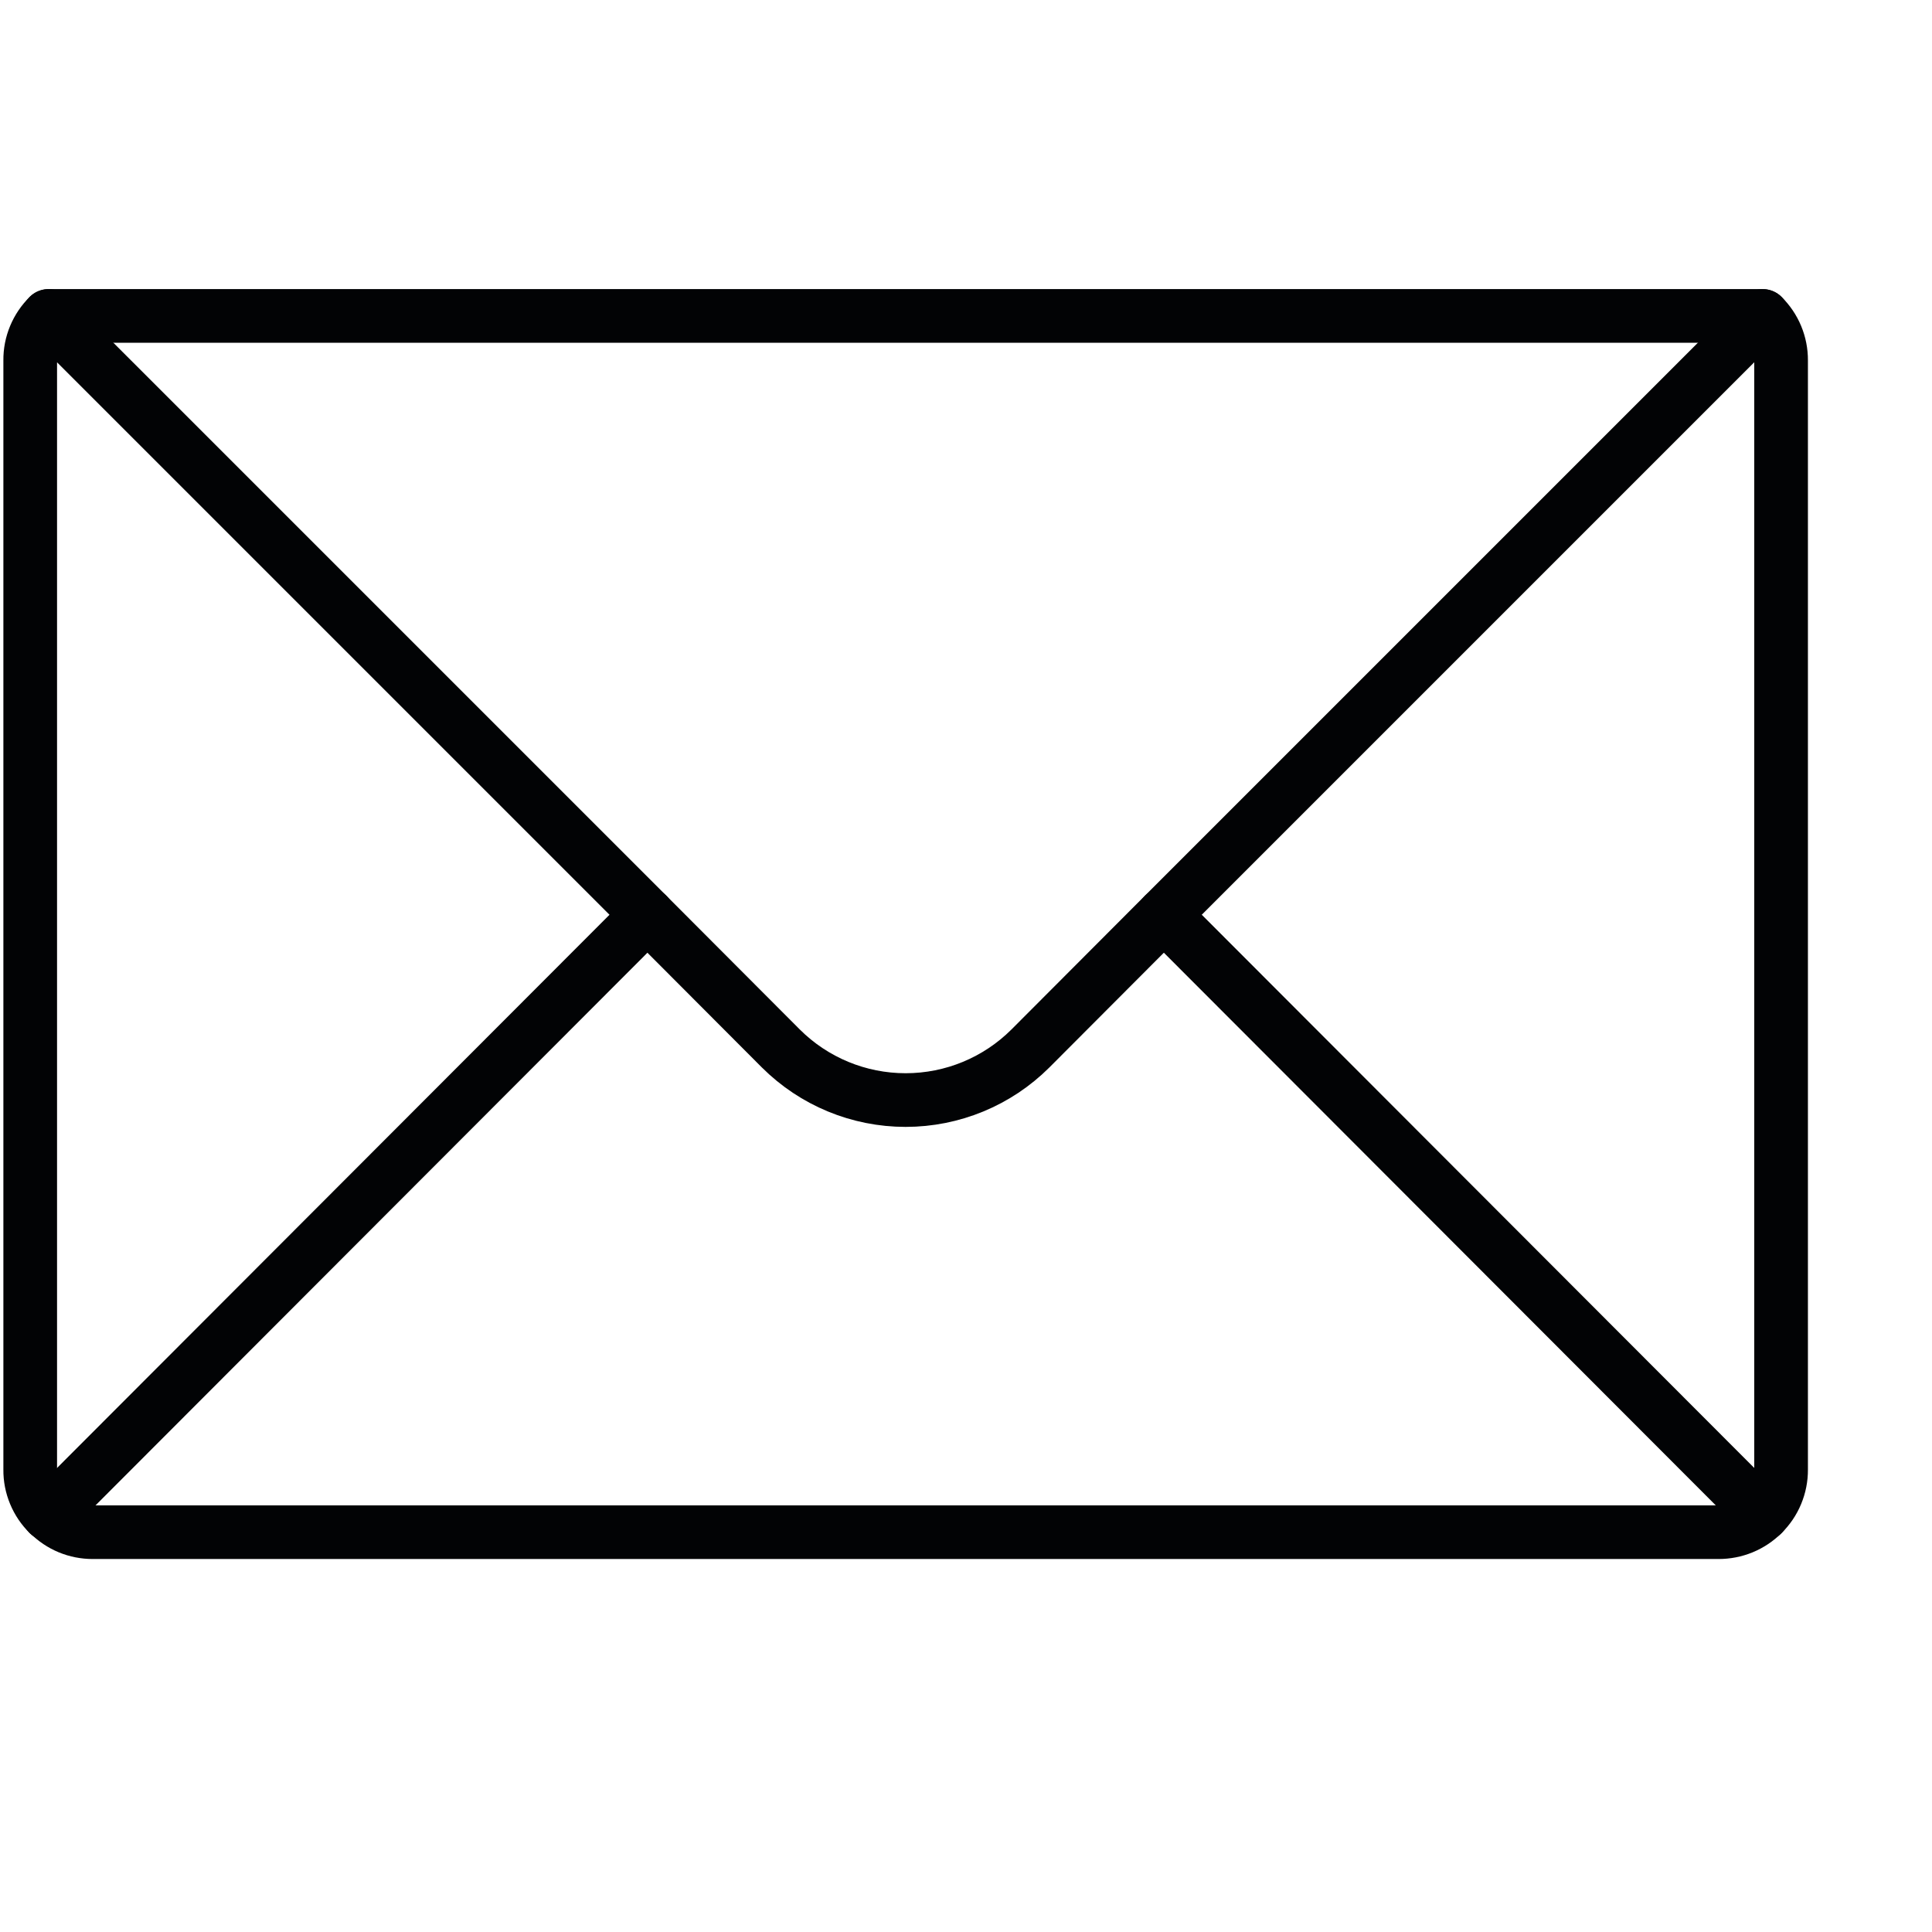 <svg width="36" height="36" viewBox="0 0 36 36" fill="none" xmlns="http://www.w3.org/2000/svg">
<path d="M33.188 6.714V27.385C33.189 27.539 33.159 27.691 33.1 27.833C33.041 27.976 32.954 28.104 32.844 28.212C32.736 28.32 32.608 28.405 32.467 28.463C32.326 28.521 32.175 28.55 32.022 28.55H1.728C1.576 28.55 1.426 28.521 1.286 28.463C1.146 28.405 1.019 28.32 0.912 28.212H0.906C0.796 28.104 0.709 27.976 0.65 27.833C0.591 27.691 0.561 27.539 0.563 27.385V6.714C0.561 6.561 0.591 6.408 0.65 6.266C0.709 6.124 0.796 5.995 0.906 5.887L12.063 17.044L14.55 19.537C15.168 20.153 16.003 20.498 16.875 20.498C17.747 20.498 18.582 20.153 19.2 19.537L21.687 17.044L32.844 5.887C32.954 5.995 33.041 6.124 33.1 6.266C33.159 6.408 33.189 6.561 33.188 6.714V6.714Z" stroke="#020305" stroke-linecap="round" stroke-linejoin="round"/>
<path d="M0.906 5.887H32.844" stroke="#020305" stroke-linecap="round" stroke-linejoin="round"/>
<path d="M32.842 28.215L21.687 17.045" stroke="#020305" stroke-linecap="round" stroke-linejoin="round"/>
<path d="M12.064 17.045L0.909 28.215" stroke="#020305" stroke-linecap="round" stroke-linejoin="round"/>
</svg>

